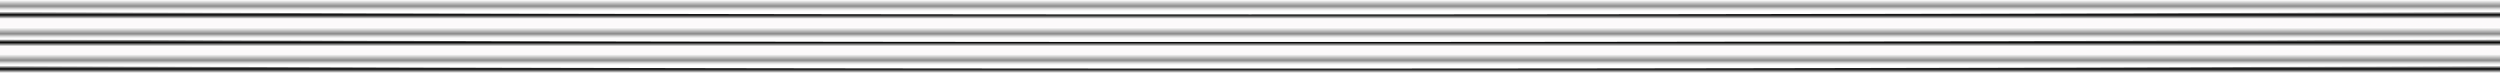 <?xml version="1.0" encoding="UTF-8" standalone="no"?>
<svg
   xmlns:dc="http://purl.org/dc/elements/1.1/"
   xmlns:cc="http://creativecommons.org/ns#"
   xmlns:rdf="http://www.w3.org/1999/02/22-rdf-syntax-ns#"
   xmlns:svg="http://www.w3.org/2000/svg"
   xmlns="http://www.w3.org/2000/svg"
   xmlns:xlink="http://www.w3.org/1999/xlink"
   xmlns:sodipodi="http://sodipodi.sourceforge.net/DTD/sodipodi-0.dtd"
   xmlns:inkscape="http://www.inkscape.org/namespaces/inkscape"
   width="5041.221mm"
   height="147.385mm"
   viewBox="0 0 5041.221 147.385"
   version="1.1"
   id="svg8"
   inkscape:version="1.0.2 (1.0.2+r75+1)"
   sodipodi:docname="chrome-band.svg">
  <defs
     id="defs2">
    <linearGradient
       inkscape:collect="always"
       id="linearGradient1034">
      <stop
         style="stop-color:#ffffff;stop-opacity:1;"
         offset="0"
         id="stop1030" />
      <stop
         style="stop-color:#ffffff;stop-opacity:0;"
         offset="1"
         id="stop1032" />
    </linearGradient>
    <linearGradient
       inkscape:collect="always"
       id="linearGradient978">
      <stop
         style="stop-color:#ffffff;stop-opacity:1"
         offset="0"
         id="stop974" />
      <stop
         style="stop-color:#8b8b8b;stop-opacity:0.991"
         offset="0.322"
         id="stop982" />
      <stop
         style="stop-color:#fefefe;stop-opacity:1"
         offset="0.609"
         id="stop984" />
      <stop
         style="stop-color:#000000;stop-opacity:1"
         offset="0.786"
         id="stop986" />
      <stop
         style="stop-color:#ffffff;stop-opacity:0.996"
         offset="1"
         id="stop976" />
    </linearGradient>
    <linearGradient
       inkscape:collect="always"
       xlink:href="#linearGradient978"
       id="linearGradient980"
       x1="-84.461"
       y1="83.572"
       x2="-84.461"
       y2="121.468"
       gradientUnits="userSpaceOnUse"
       gradientTransform="matrix(15.267,0,0,1,1615.185,0)" />
    <linearGradient
       inkscape:collect="always"
       xlink:href="#linearGradient1034"
       id="linearGradient1036"
       x1="-418.425"
       y1="412.06"
       x2="-418.425"
       y2="370.63"
       gradientUnits="userSpaceOnUse"
       gradientTransform="matrix(4.052,0,0,0.269,1619.252,-2.083)" />
    <linearGradient
       inkscape:collect="always"
       xlink:href="#linearGradient978"
       id="linearGradient1162"
       gradientUnits="userSpaceOnUse"
       x1="-84.461"
       y1="83.572"
       x2="-84.461"
       y2="121.468"
       gradientTransform="matrix(15.267,0,0,1,1615.185,-53.591)" />
    <linearGradient
       inkscape:collect="always"
       xlink:href="#linearGradient1034"
       id="linearGradient1164"
       gradientUnits="userSpaceOnUse"
       x1="-418.425"
       y1="412.06"
       x2="-418.425"
       y2="370.63"
       gradientTransform="matrix(4.052,0,0,0.269,1619.253,-55.674)" />
    <linearGradient
       inkscape:collect="always"
       xlink:href="#linearGradient978"
       id="linearGradient1184"
       gradientUnits="userSpaceOnUse"
       x1="-84.461"
       y1="83.572"
       x2="-84.461"
       y2="121.468"
       gradientTransform="matrix(15.267,0,0,1,1615.185,-109.107)" />
    <linearGradient
       inkscape:collect="always"
       xlink:href="#linearGradient1034"
       id="linearGradient1186"
       gradientUnits="userSpaceOnUse"
       x1="-418.425"
       y1="412.06"
       x2="-418.425"
       y2="370.63"
       gradientTransform="matrix(4.052,0,0,0.269,1619.253,-111.189)" />
    <linearGradient
       inkscape:collect="always"
       xlink:href="#linearGradient1034"
       id="linearGradient1249"
       gradientUnits="userSpaceOnUse"
       gradientTransform="matrix(4.052,0,0,0.269,1619.252,-2.083)"
       x1="-418.425"
       y1="412.06"
       x2="-418.425"
       y2="370.63" />
  </defs>
  <sodipodi:namedview
     id="base"
     pagecolor="#ffffff"
     bordercolor="#666666"
     borderopacity="1.0"
     inkscape:pageopacity="0.0"
     inkscape:pageshadow="2"
     inkscape:zoom="0.044194174"
     inkscape:cx="10682.212"
     inkscape:cy="-1157.7497"
     inkscape:document-units="mm"
     inkscape:current-layer="layer1"
     inkscape:document-rotation="0"
     showgrid="false"
     inkscape:showpageshadow="false"
     showborder="false"
     inkscape:window-width="1920"
     inkscape:window-height="1010"
     inkscape:window-x="1440"
     inkscape:window-y="0"
     inkscape:window-maximized="1"
     inkscape:pagecheckerboard="true"
     fit-margin-top="0"
     fit-margin-left="0"
     fit-margin-right="0"
     fit-margin-bottom="0" />
  <g
     inkscape:label="Layer 1"
     inkscape:groupmode="layer"
     id="layer1"
     transform="translate(1131.953,1258.409)">
    <g
       id="g1247">
      <path
         id="rect1233"
         style="fill:#fcfafb;fill-opacity:1;stroke:none;stroke-width:0.667;stroke-linecap:round;stroke-miterlimit:4;stroke-dasharray:none;stroke-opacity:0"
         d="m -1131.953,-1258.409 h 5041.221 v 147.385 h -5041.221 z" />
      <g
         id="g1213"
         style="stroke:none;stroke-width:2.1;stroke-miterlimit:4;stroke-dasharray:none;stroke-opacity:0"
         transform="translate(1033.915,-1232.836)">
        <path
           id="rect972"
           style="fill:url(#linearGradient980);fill-opacity:1;stroke:none;stroke-width:2.1;stroke-linecap:round;stroke-miterlimit:4;stroke-dasharray:none;stroke-opacity:0"
           d="M -2165.867,83.534 H 2875.353 V 121.813 H -2165.867 Z" />
        <path
           id="rect1024"
           style="fill:url(#linearGradient1249);fill-opacity:1;stroke:none;stroke-width:2.1;stroke-linecap:round;stroke-miterlimit:4;stroke-dasharray:none;stroke-opacity:0"
           d="M -2165.867,83.534 V 107.403 A 3627.35,18.65 0 0 0 354.747,112.642 3627.35,18.65 0 0 0 2875.353,107.403 V 83.534 Z" />
        <path
           id="rect1150"
           style="fill:url(#linearGradient1162);fill-opacity:1;stroke:none;stroke-width:2.1;stroke-linecap:round;stroke-miterlimit:4;stroke-dasharray:none;stroke-opacity:0"
           d="M -2165.867,29.943 H 2875.353 V 68.221 H -2165.867 Z" />
        <path
           id="path1152"
           style="fill:url(#linearGradient1164);fill-opacity:1;stroke:none;stroke-width:2.1;stroke-linecap:round;stroke-miterlimit:4;stroke-dasharray:none;stroke-opacity:0"
           d="M -2165.867,29.943 V 53.812 A 3627.35,18.65 0 0 0 354.747,59.051 3627.35,18.65 0 0 0 2875.353,53.812 V 29.943 Z" />
        <path
           id="rect1172"
           style="fill:url(#linearGradient1184);fill-opacity:1;stroke:none;stroke-width:2.1;stroke-linecap:round;stroke-miterlimit:4;stroke-dasharray:none;stroke-opacity:0"
           d="M -2165.867,-25.573 H 2875.353 V 12.706 H -2165.867 Z" />
        <path
           id="path1174"
           style="fill:url(#linearGradient1186);fill-opacity:1;stroke:none;stroke-width:2.1;stroke-linecap:round;stroke-miterlimit:4;stroke-dasharray:none;stroke-opacity:0"
           d="M -2165.867,-25.573 V -1.703 A 3627.35,18.65 0 0 0 354.747,3.535 3627.35,18.65 0 0 0 2875.353,-1.703 V -25.573 Z" />
      </g>
    </g>
  </g>
</svg>
